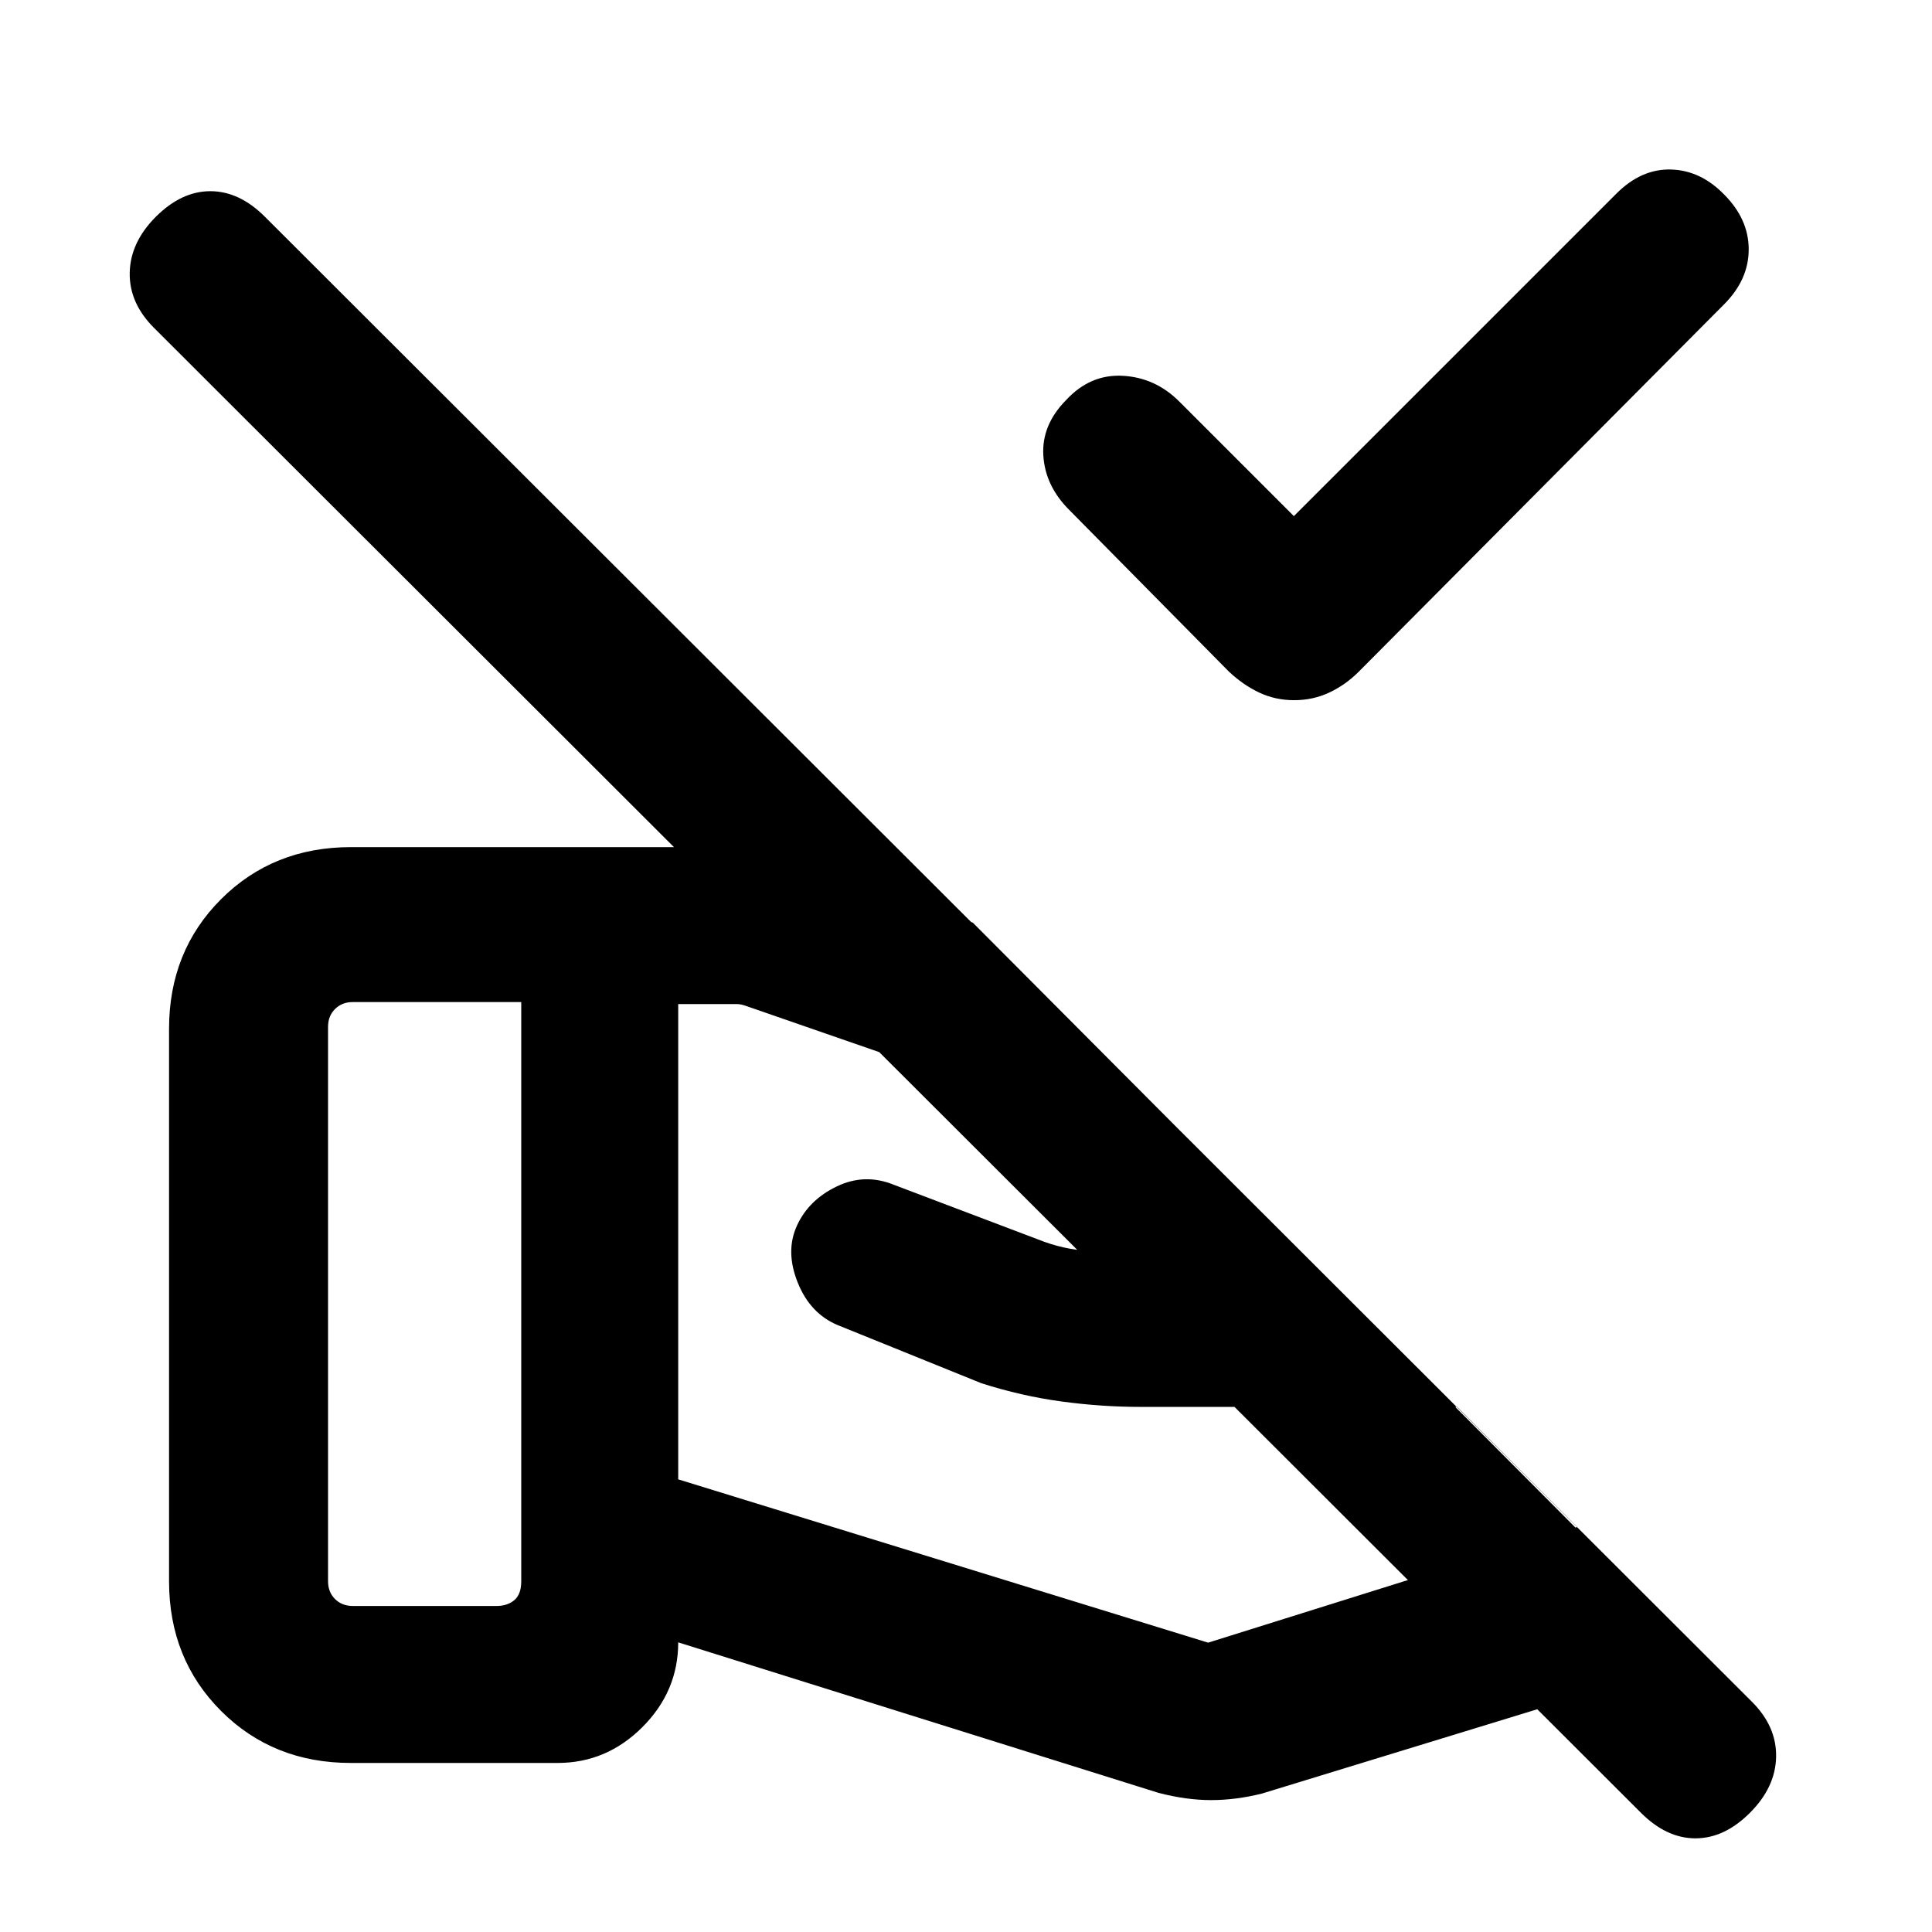 <svg xmlns="http://www.w3.org/2000/svg" height="20" viewBox="0 -960 960 960" width="20"><path d="m642.92-703.54 160.31-160.3q12.31-12.31 27.02-11.93 14.71.39 26.36 12.31 12.31 12.31 12.31 27.38 0 15.08-12.31 27.39L675.17-626.25q-6.56 6.56-14.65 10.37-8.1 3.8-17.46 3.8-9.37 0-17.4-3.8-8.03-3.81-15.05-10.43l-79.38-80.38q-11.92-11.92-12.81-27.08-.88-15.15 11.43-27.55 11.92-12.83 28.07-11.95 16.16.89 28.08 12.81l56.92 56.92ZM337-461.08v236.16l263.31 81.15 183.38-57.46L724-260.92H566.77q-19.53 0-39.38-2.7-19.85-2.69-39.78-9.07l-71.3-28.85q-13.73-5.69-19.94-21.19-6.22-15.5-.37-28.27t19.77-19.46q13.93-6.69 28.31-.85l71.67 27.16q12.86 5.15 25.54 5.69t25.48.54h63.85l-50.24-49.55-210.15-72.84q-1.15-.38-2.12-.57-.96-.2-2.11-.2h-29ZM575.61-69.15 337-143.92q0 24.32-17.8 42.12Q301.4-84 277.08-84H174.31q-38.62 0-64.47-25.84Q84-135.69 84-174.31v-274.46q0-38.62 25.87-64.46 25.88-25.84 64.54-25.84h190.2q10.24 0 18.16 1.8 7.92 1.81 17.66 5.19l82.96 30.55 363.92 365.3L627-68.77q-12.99 3.23-25.26 3.23-12.28 0-26.13-3.61Zm293.93 9.92q-12.69 12.69-27.08 12.69-14.38 0-27.08-12.69L76.46-797.15q-12.3-12.31-12-27.39.31-15.07 13-27.77Q90.16-865 104.54-865q14.38 0 27.08 12.69l738.92 737.92q12.3 12.31 12 27.39-.31 15.08-13 27.77ZM163-174.31q0 5.39 3.46 8.85t8.85 3.46h71.38q5.39 0 8.85-2.88 3.46-2.89 3.46-9.43v-287.77h-83.69q-5.39 0-8.85 3.47-3.46 3.46-3.46 8.84v275.46Z"/></svg>